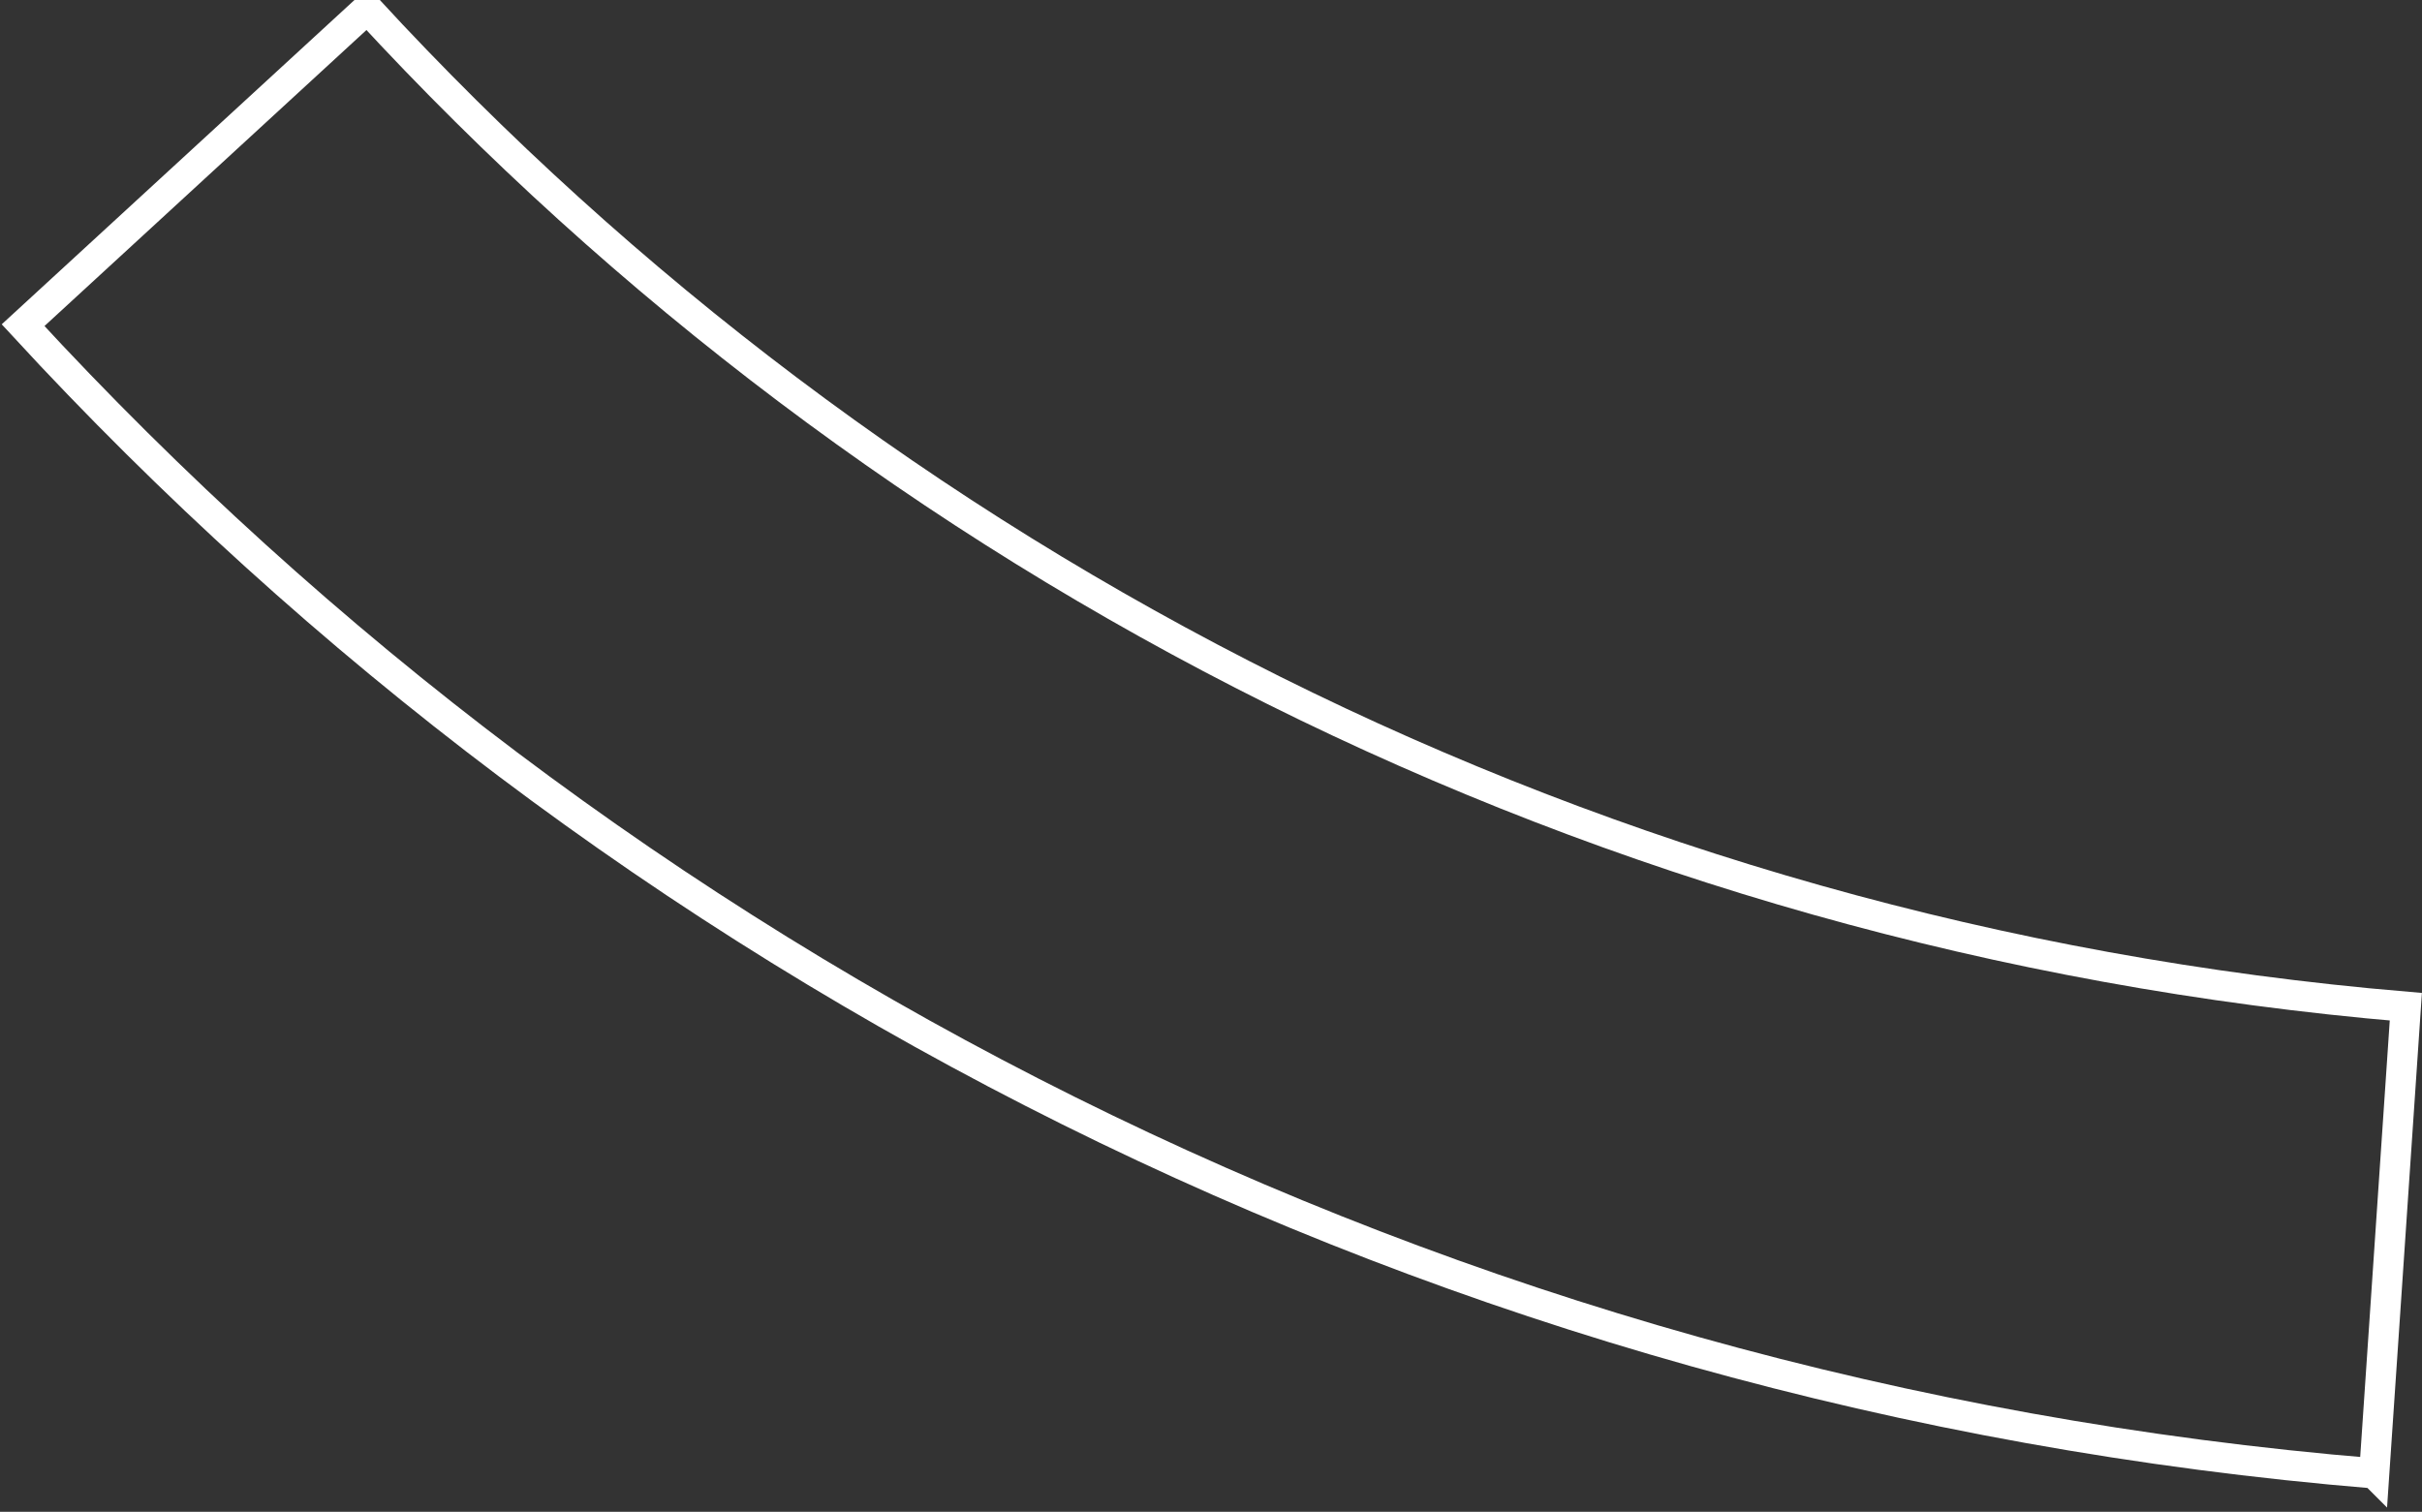 <svg xmlns="http://www.w3.org/2000/svg" width="181" height="113" viewBox="0 0 181 113">
    <rect x="0" y="0" width="181" height="113" fill="#333333" stroke="none"/>
    <path fill="none" fill-rule="evenodd" stroke="#FFF" stroke-width="2.258" d="M177.43 110.13l2.362-34.88C119.092 70.116 65.74 42.22 27.447.654L1.725 24.307c44.136 47.926 105.677 80.049 175.704 85.822z"/>
</svg>
